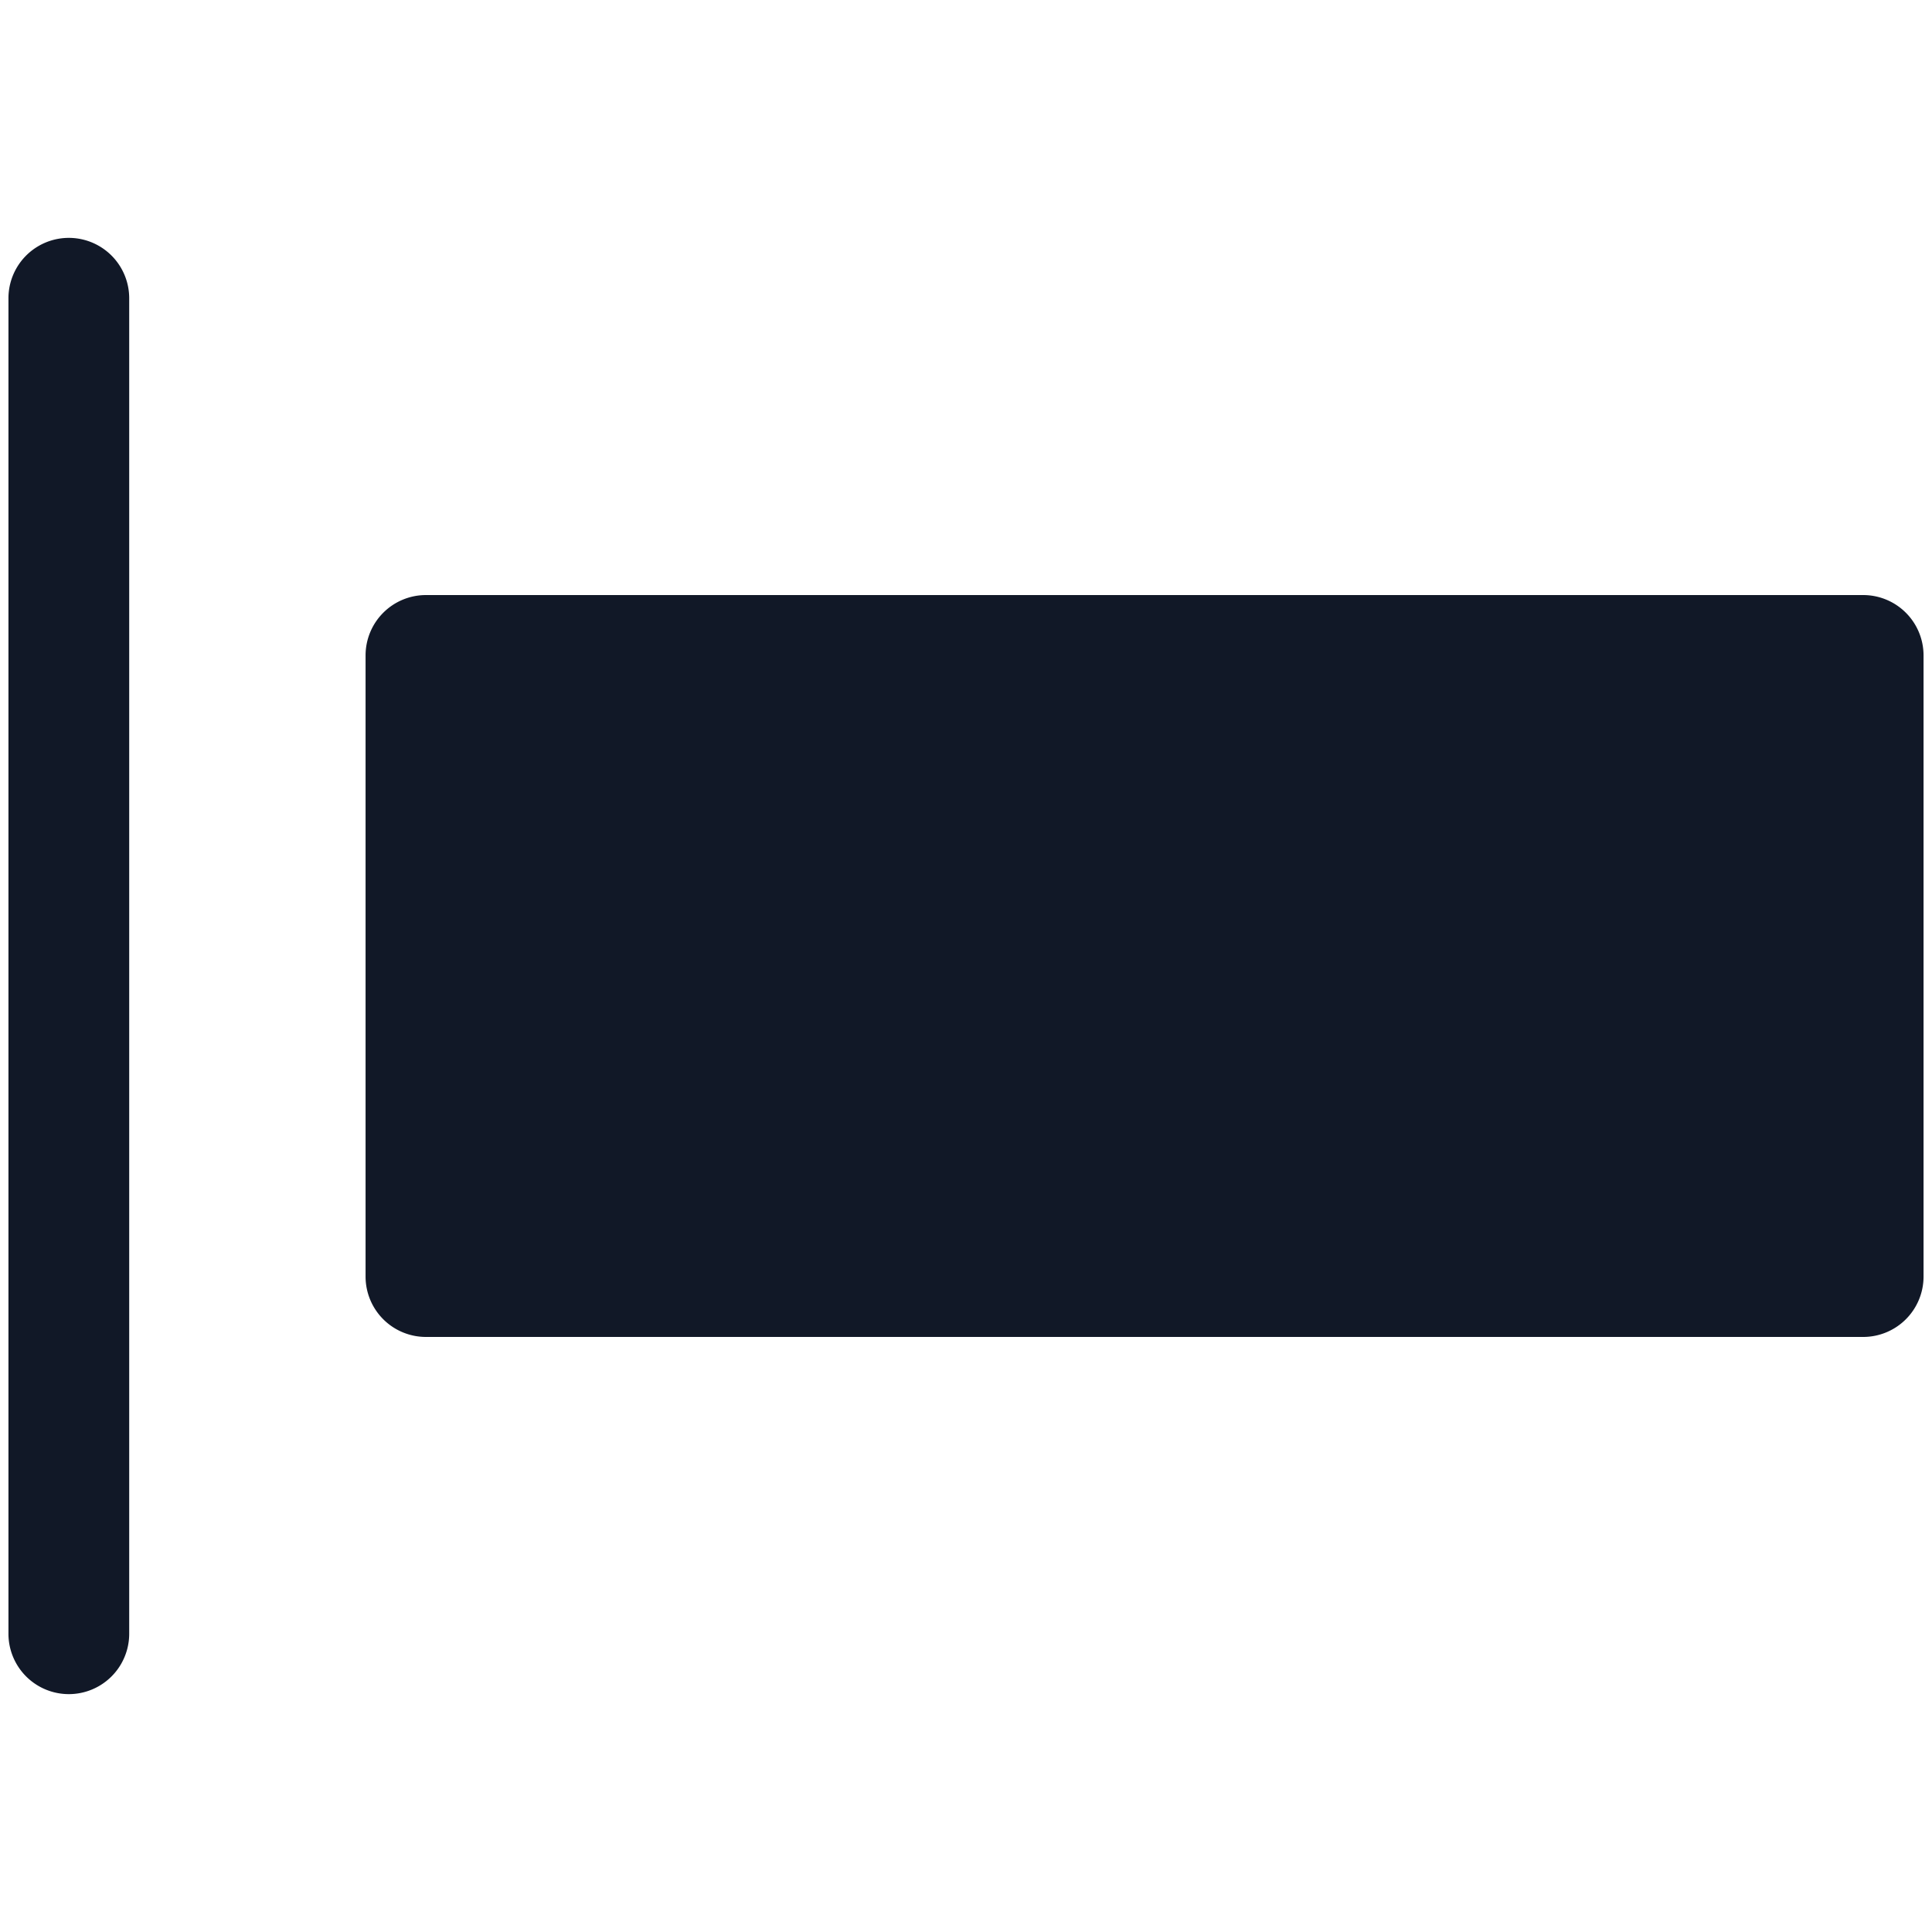 <svg xmlns="http://www.w3.org/2000/svg" width="32" height="32" fill="none" viewBox="0 0 32 32"><path fill="#111827" fill-rule="evenodd" d="M2.14 27.06a1 1 0 1 1-2 0V4.94a1 1 0 1 1 2 0v22.12Zm29.72-5.916a1 1 0 0 1-1 1H7.055a1 1 0 0 1-1-1V10.856a1 1 0 0 1 1-1H30.86a1 1 0 0 1 1 1v10.288Z" clip-rule="evenodd"/></svg>